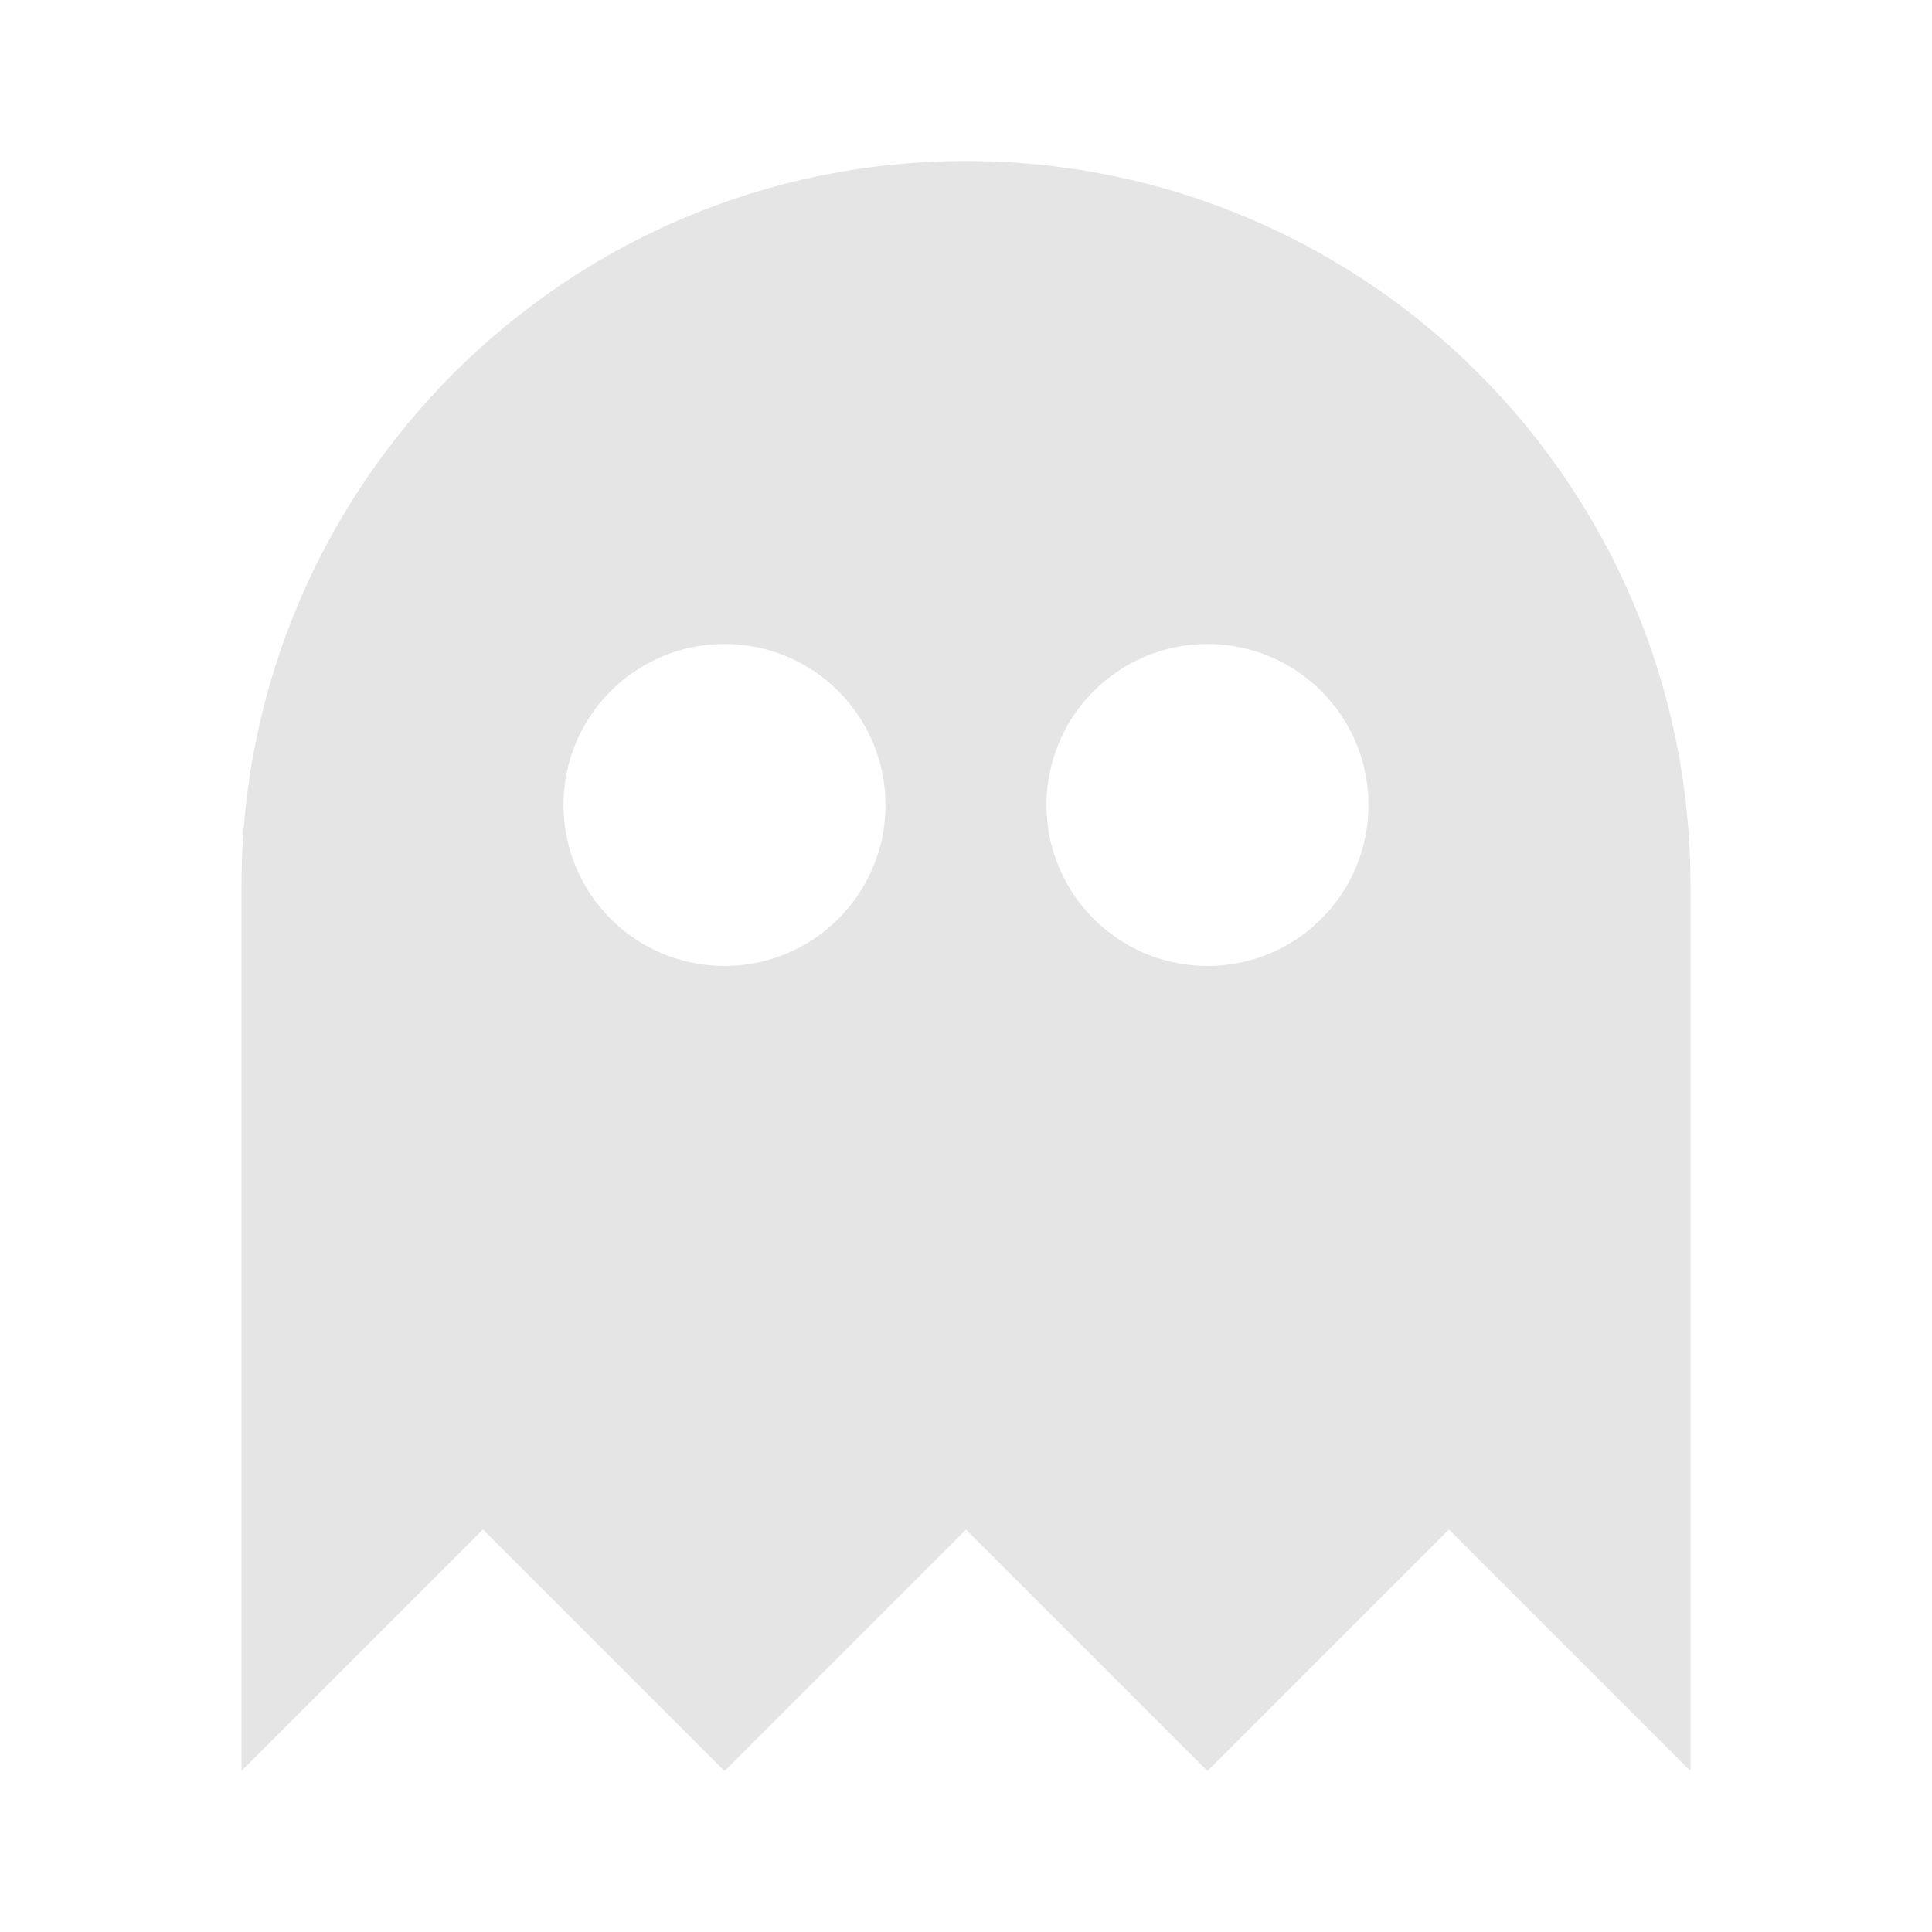 <?xml version="1.0" encoding="utf-8"?>
<!DOCTYPE svg PUBLIC "-//W3C//DTD SVG 1.1//EN" "http://www.w3.org/Graphics/SVG/1.1/DTD/svg11.dtd">
<svg xmlns="http://www.w3.org/2000/svg" xmlns:xlink="http://www.w3.org/1999/xlink" version="1.1" baseProfile="full" width="24" height="24" viewBox="0 0 24.00 24.00" enable-background="new 0 0 24.00 24.00" xml:space="preserve">
	<path fill="#E5E5E5" fill-opacity="1" stroke-width="1.333" stroke-linejoin="miter" d="M 12,2C 7.029,2 3,6.029 3,11L 3,22L 6,19L 9,22L 12,19L 15,22L 18,19L 21,22L 21,11C 21,6.029 16.971,2 12,2 Z M 9,8C 10.105,8 11,8.895 11,10C 11,11.105 10.105,12 9,12C 7.895,12 7,11.105 7,10C 7,8.895 7.895,8 9,8 Z M 15,8C 16.105,8 17,8.895 17,10C 17,11.105 16.105,12 15,12C 13.895,12 13,11.105 13,10C 13,8.895 13.895,8 15,8 Z "/>
</svg>
